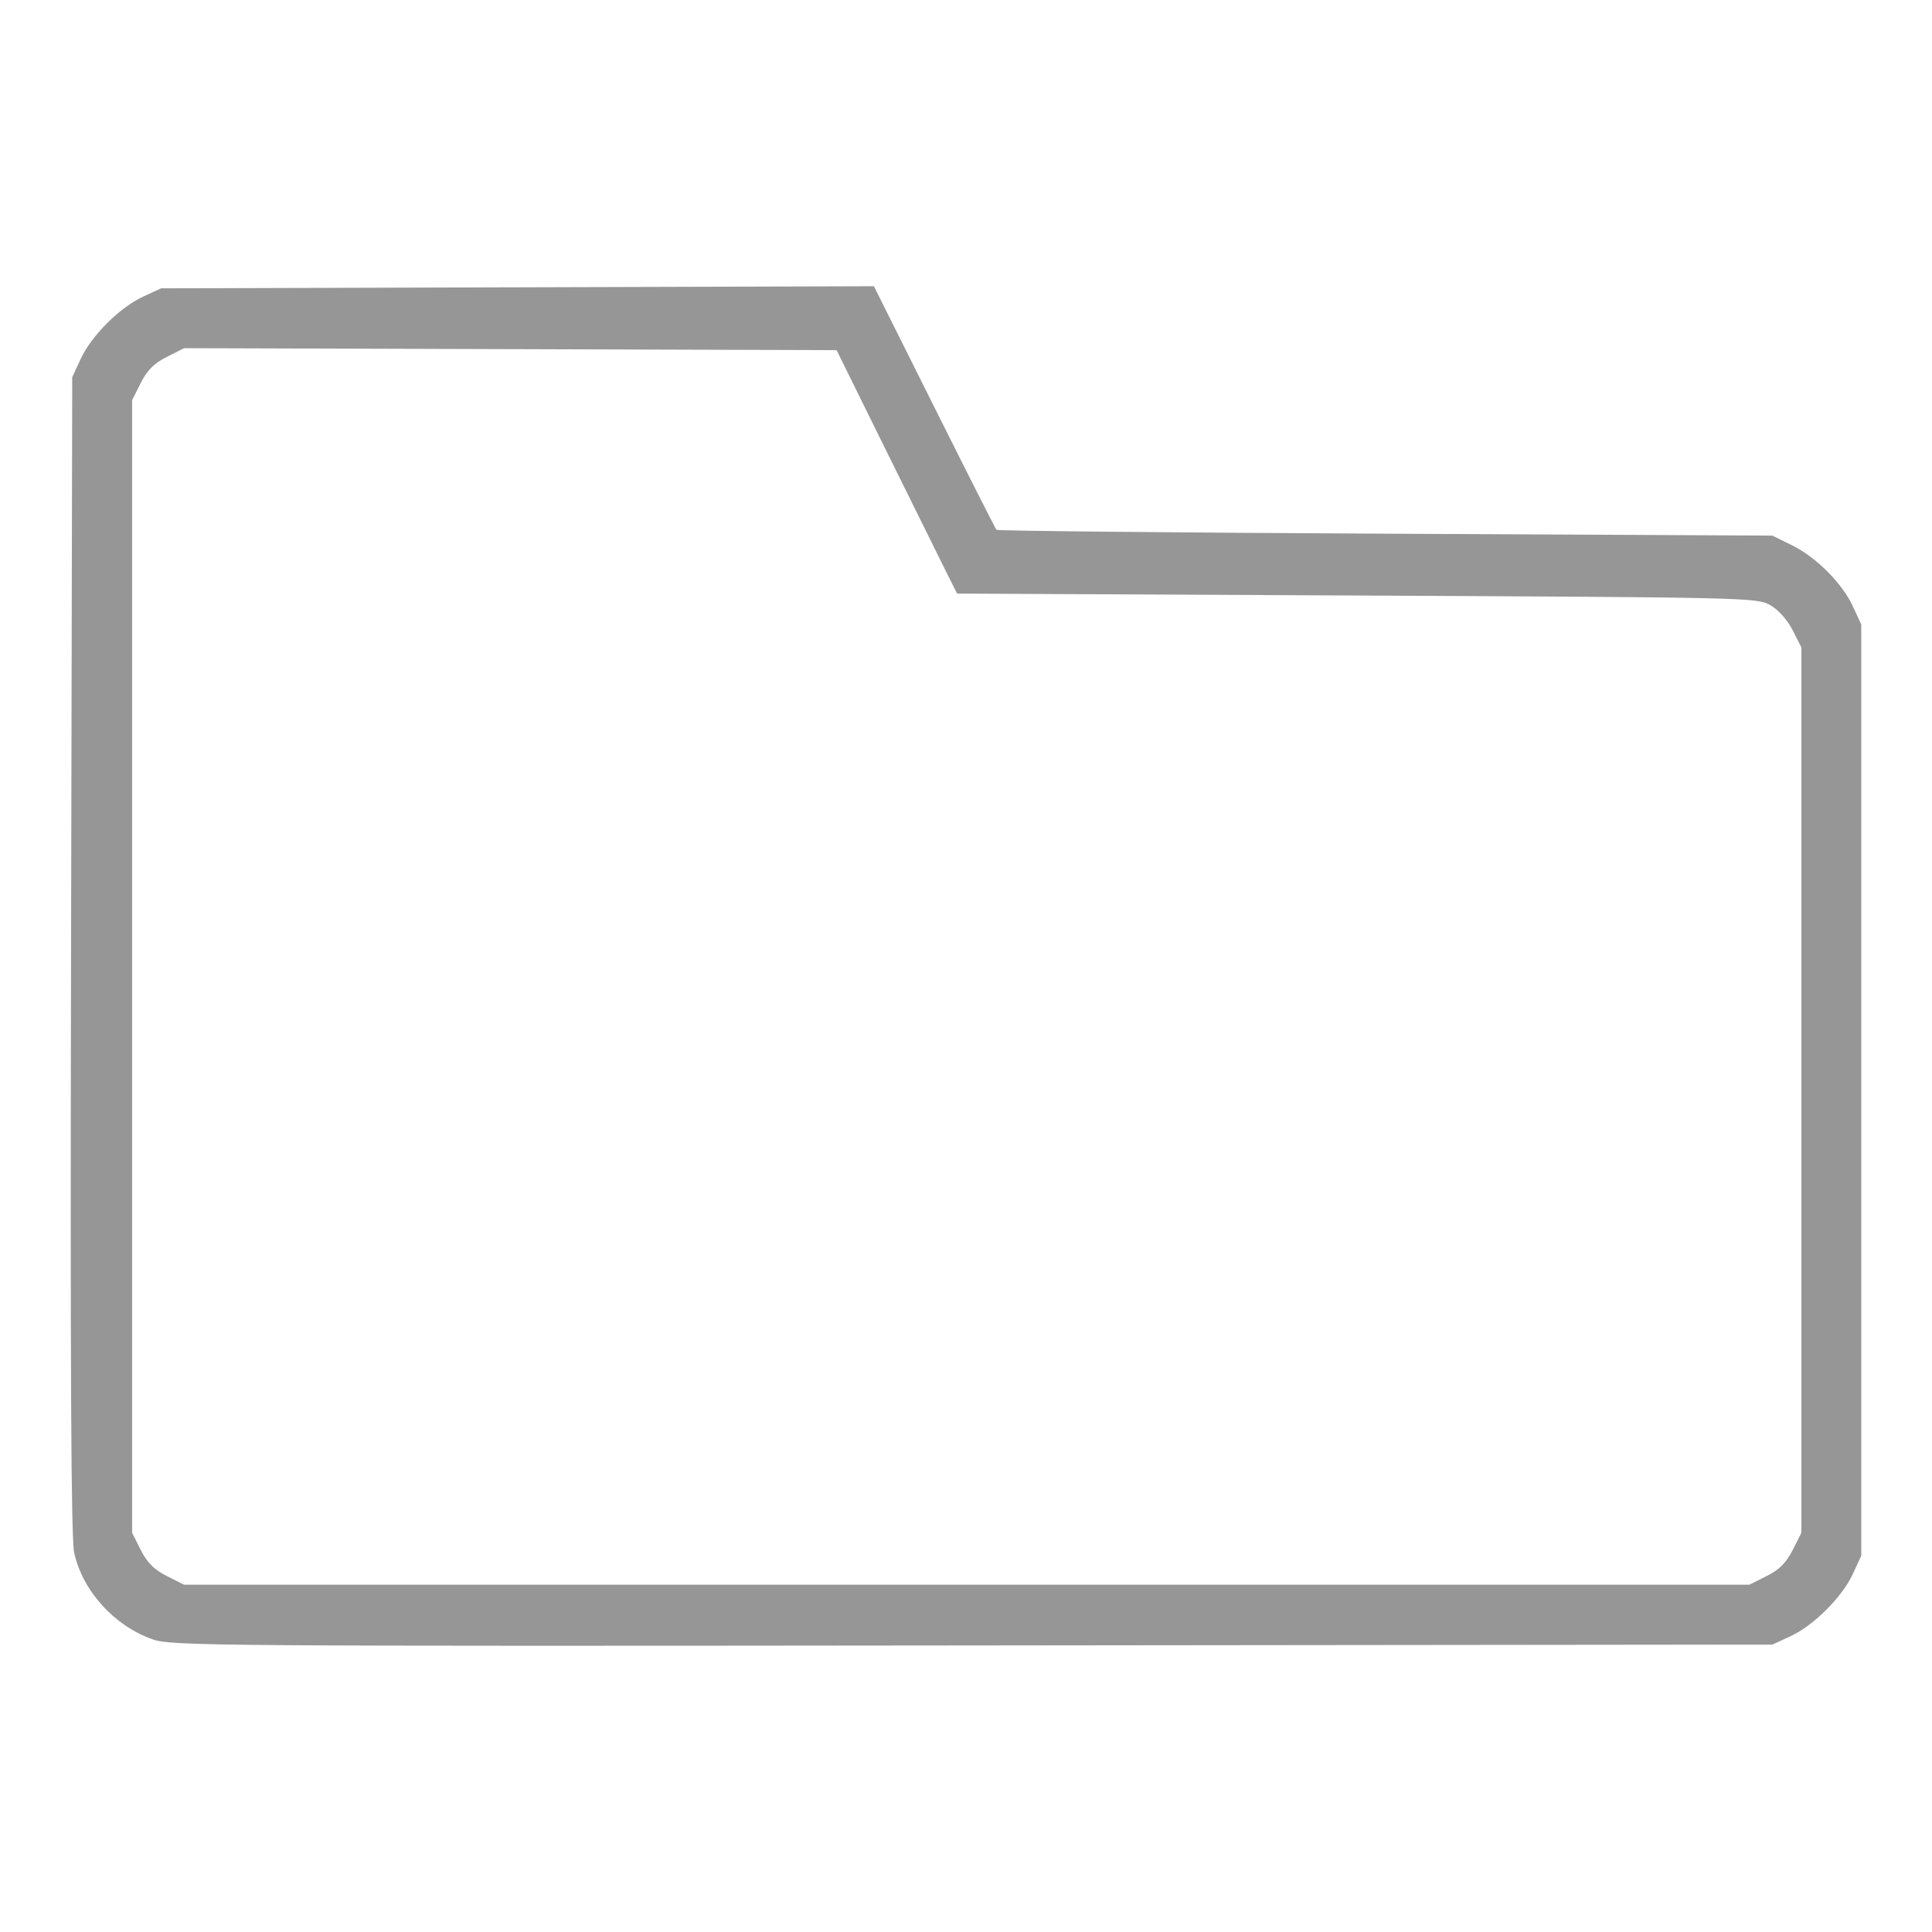 <?xml version="1.0" encoding="UTF-8" standalone="no"?>
<!-- Created with Inkscape (http://www.inkscape.org/) -->

<svg
   xmlns:dc="http://purl.org/dc/elements/1.1/"
   xmlns:cc="http://creativecommons.org/ns#"
   xmlns:rdf="http://www.w3.org/1999/02/22-rdf-syntax-ns#"
   xmlns:svg="http://www.w3.org/2000/svg"
   xmlns="http://www.w3.org/2000/svg"
   xmlns:sodipodi="http://sodipodi.sourceforge.net/DTD/sodipodi-0.dtd"
   xmlns:inkscape="http://www.inkscape.org/namespaces/inkscape"
   id="svg4089"
   version="1.1"
   inkscape:version="0.48.4 r9939"
   width="500"
   height="500"
   sodipodi:docname="folder.svg">
  <defs
     id="defs4093" />
  <sodipodi:namedview
     pagecolor="#ffffff"
     bordercolor="#666666"
     borderopacity="1"
     objecttolerance="10"
     gridtolerance="10"
     guidetolerance="10"
     inkscape:pageopacity="0"
     inkscape:pageshadow="2"
     inkscape:window-width="1920"
     inkscape:window-height="1167"
     id="namedview4091"
     showgrid="false"
     inkscape:zoom="0.921875"
     inkscape:cx="-2.552643"
     inkscape:cy="226.81881"
     inkscape:window-x="0"
     inkscape:window-y="33"
     inkscape:window-maximized="0"
     inkscape:current-layer="svg4089"
     fit-margin-top="0"
     fit-margin-left="0"
     fit-margin-right="0"
     fit-margin-bottom="0" />
  <path
     inkscape:connector-curvature="0"
     id="path4101"
     d="m 39.596,424.296 c -9.995,-3.465 -18.28,-12.607 -20.41,-22.523 -0.79,-3.676 -1.019,-48.029 -0.8,-154.655 l 0.307,-149.5 2.17,-4.696 c 2.778,-6.012 10.121,-13.356 16.134,-16.134 l 4.696,-2.17 92.237,-0.27 92.237,-0.27 15.624,31.27 c 8.593,17.199 15.837,31.495 16.096,31.77 0.26,0.275 45.547,0.725 100.639,1 l 100.167,0.5 4.974,2.448 c 6.356,3.128 13.083,9.854 15.856,15.856 l 2.17,4.696 0,120.5 0,120.5 -2.17,4.696 c -2.778,6.012 -10.121,13.356 -16.134,16.134 l -4.696,2.17 -207,0.222 C 56.065,426.05 44.413,425.965 39.596,424.296 z M 457.231,407.868 c 3.26,-1.644 5.068,-3.452 6.712,-6.712 l 2.25,-4.462 0,-114.576 0,-114.576 -2.25,-4.439 c -1.332,-2.629 -3.677,-5.264 -5.75,-6.462 -3.436,-1.986 -5.399,-2.032 -107,-2.523 l -103.5,-0.5 -2.758,-5.5 c -1.517,-3.025 -8.534,-17.2 -15.593,-31.5 l -12.835,-26 -84.434,-0.256 -84.434,-0.256 -4.473,2.256 c -3.271,1.65 -5.078,3.454 -6.723,6.717 l -2.25,4.462 0,146.576 0,146.576 2.25,4.462 c 1.644,3.26 3.452,5.068 6.712,6.712 l 4.462,2.25 202.576,0 202.576,0 4.462,-2.25 z"
     style="fill:#969696" />
</svg>
